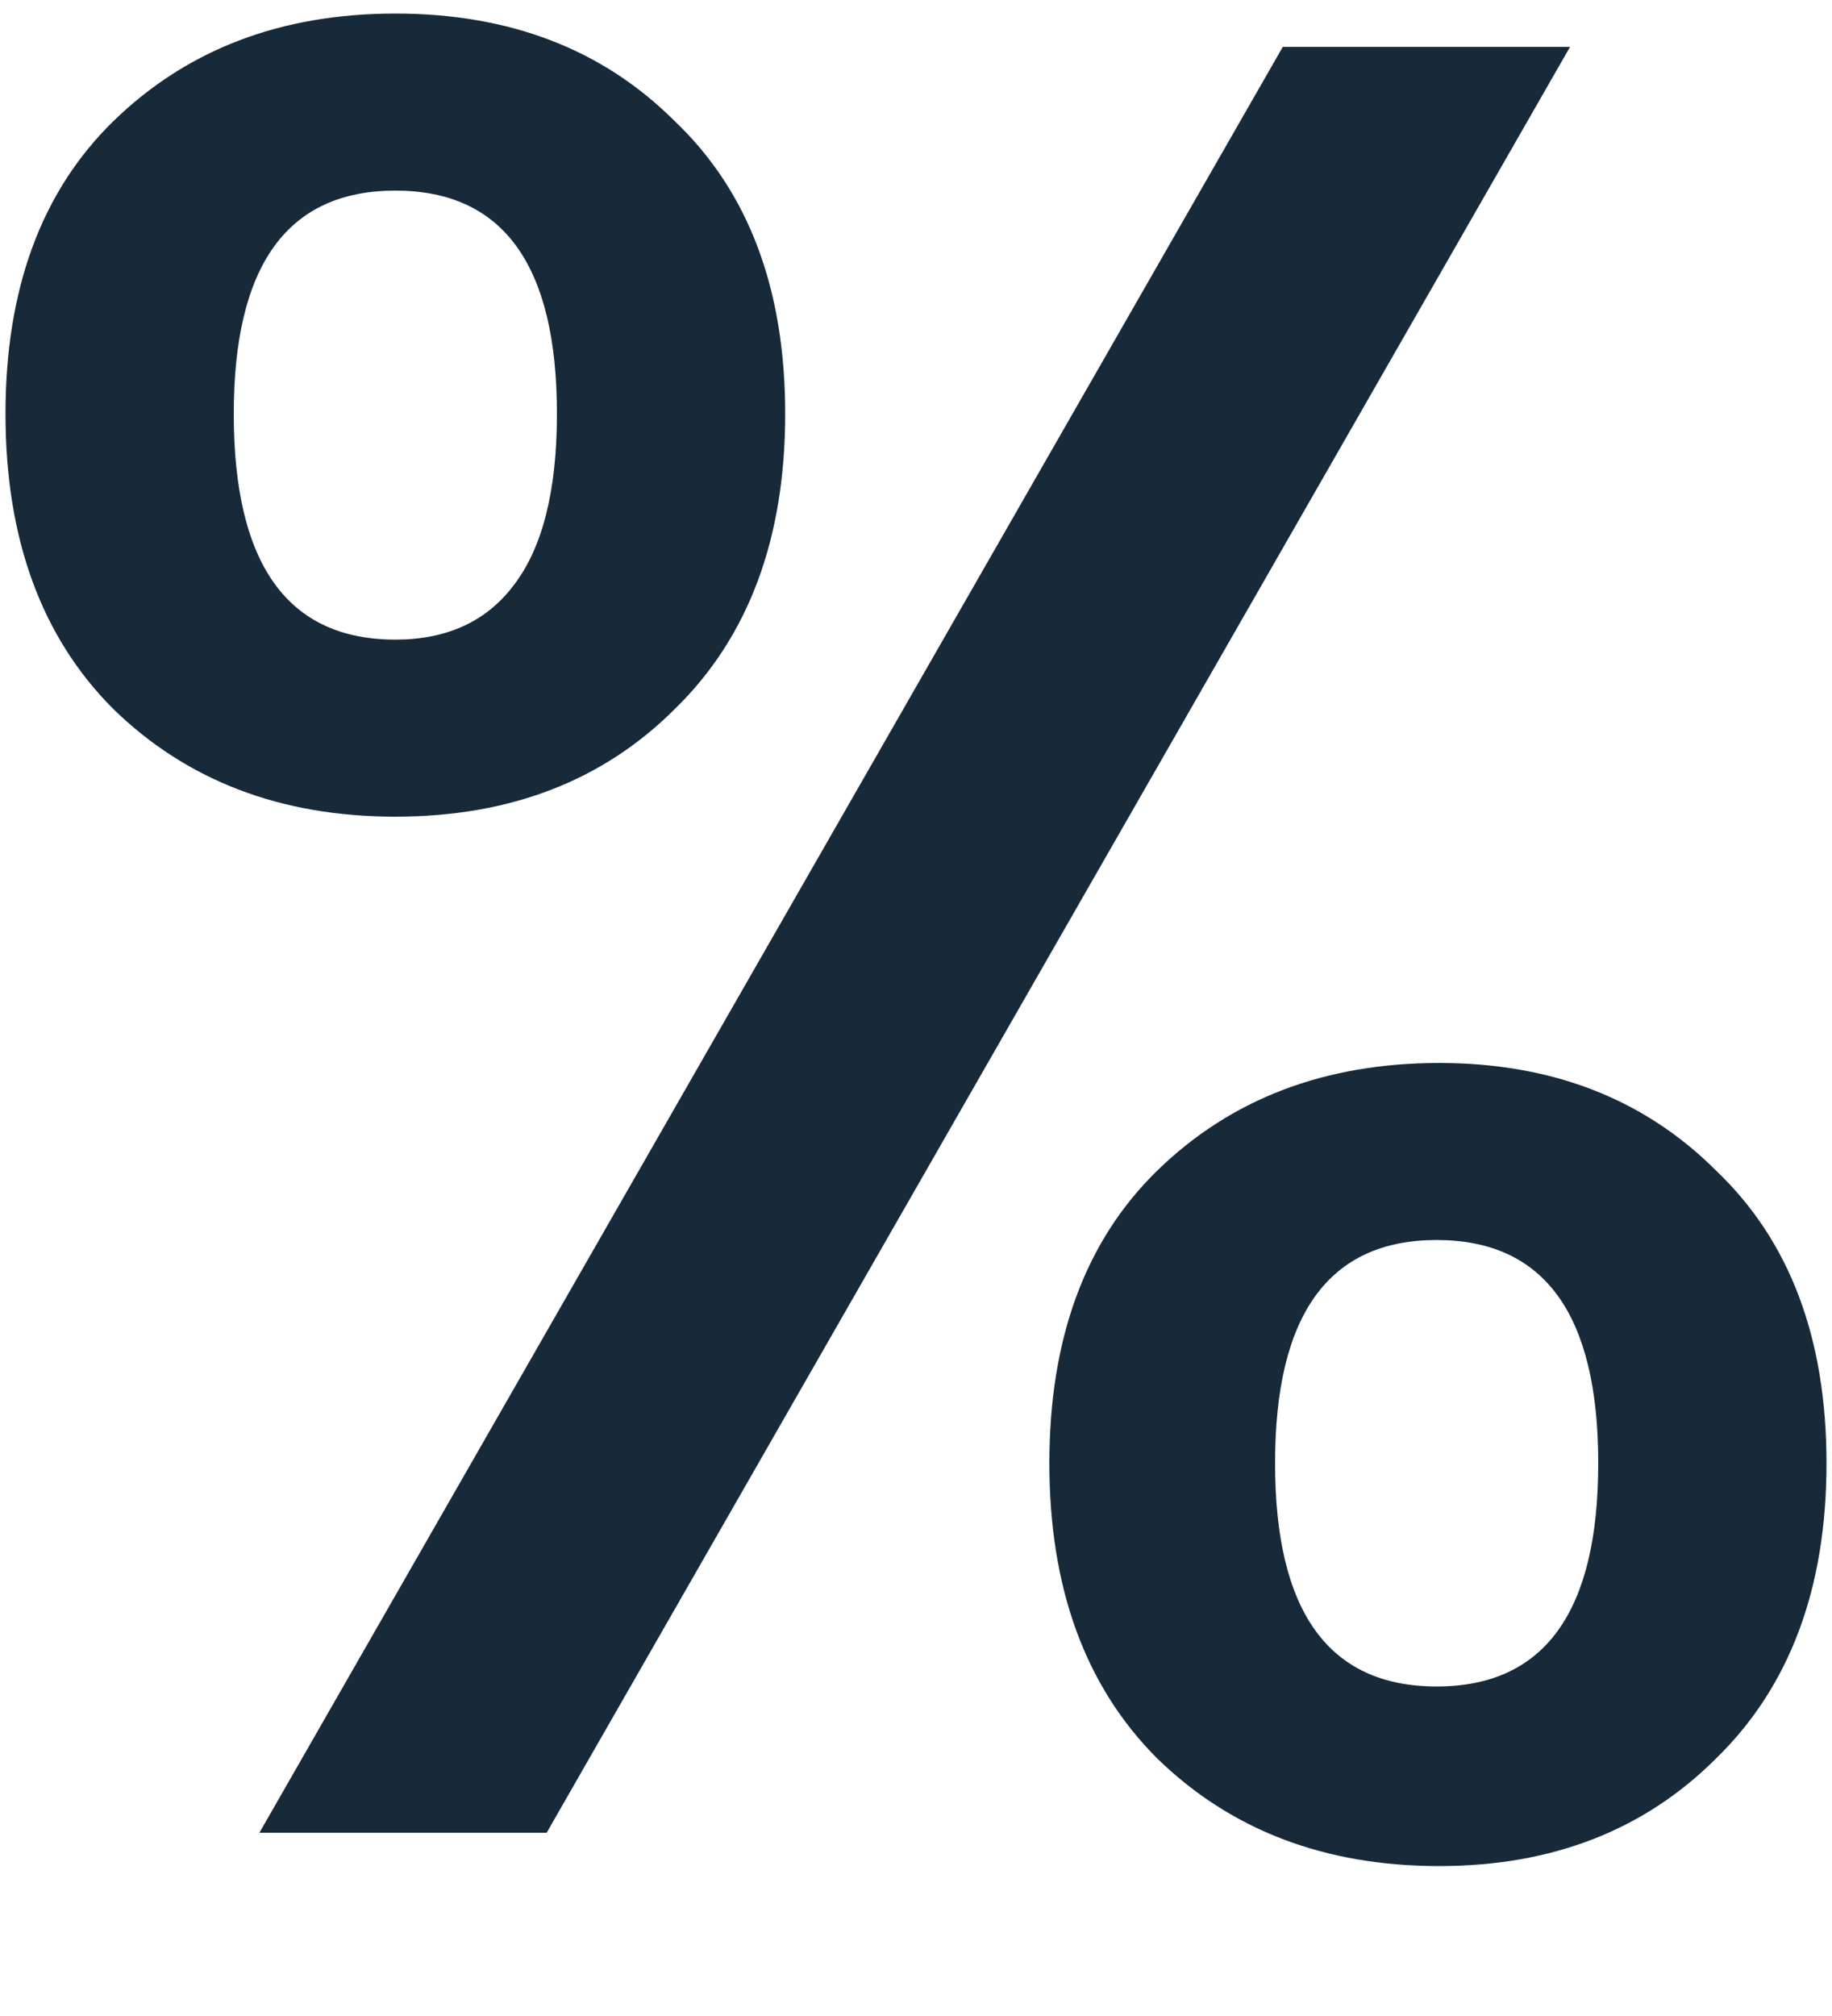 <svg width="10" height="11" viewBox="0 0 10 11" fill="none" xmlns="http://www.w3.org/2000/svg">
<path d="M0.03 2.258C0.03 1.577 0.226 1.045 0.618 0.662C1.02 0.27 1.533 0.074 2.158 0.074C2.784 0.074 3.292 0.27 3.684 0.662C4.086 1.045 4.286 1.577 4.286 2.258C4.286 2.939 4.086 3.476 3.684 3.868C3.292 4.26 2.784 4.456 2.158 4.456C1.533 4.456 1.02 4.26 0.618 3.868C0.226 3.476 0.03 2.939 0.03 2.258ZM8.57 0.256L2.984 10H1.416L7.002 0.256H8.57ZM2.158 1.04C1.57 1.04 1.276 1.446 1.276 2.258C1.276 3.079 1.57 3.49 2.158 3.49C2.438 3.49 2.653 3.392 2.802 3.196C2.961 2.991 3.04 2.678 3.04 2.258C3.04 1.446 2.746 1.04 2.158 1.04ZM5.728 7.984C5.728 7.303 5.924 6.771 6.316 6.388C6.718 5.996 7.231 5.8 7.856 5.8C8.472 5.8 8.976 5.996 9.368 6.388C9.77 6.771 9.97 7.303 9.97 7.984C9.97 8.665 9.77 9.202 9.368 9.594C8.976 9.986 8.472 10.182 7.856 10.182C7.231 10.182 6.718 9.986 6.316 9.594C5.924 9.202 5.728 8.665 5.728 7.984ZM7.842 6.766C7.254 6.766 6.96 7.172 6.96 7.984C6.96 8.796 7.254 9.202 7.842 9.202C8.43 9.202 8.724 8.796 8.724 7.984C8.724 7.172 8.43 6.766 7.842 6.766Z" fill="#172A3A"/>
</svg>
